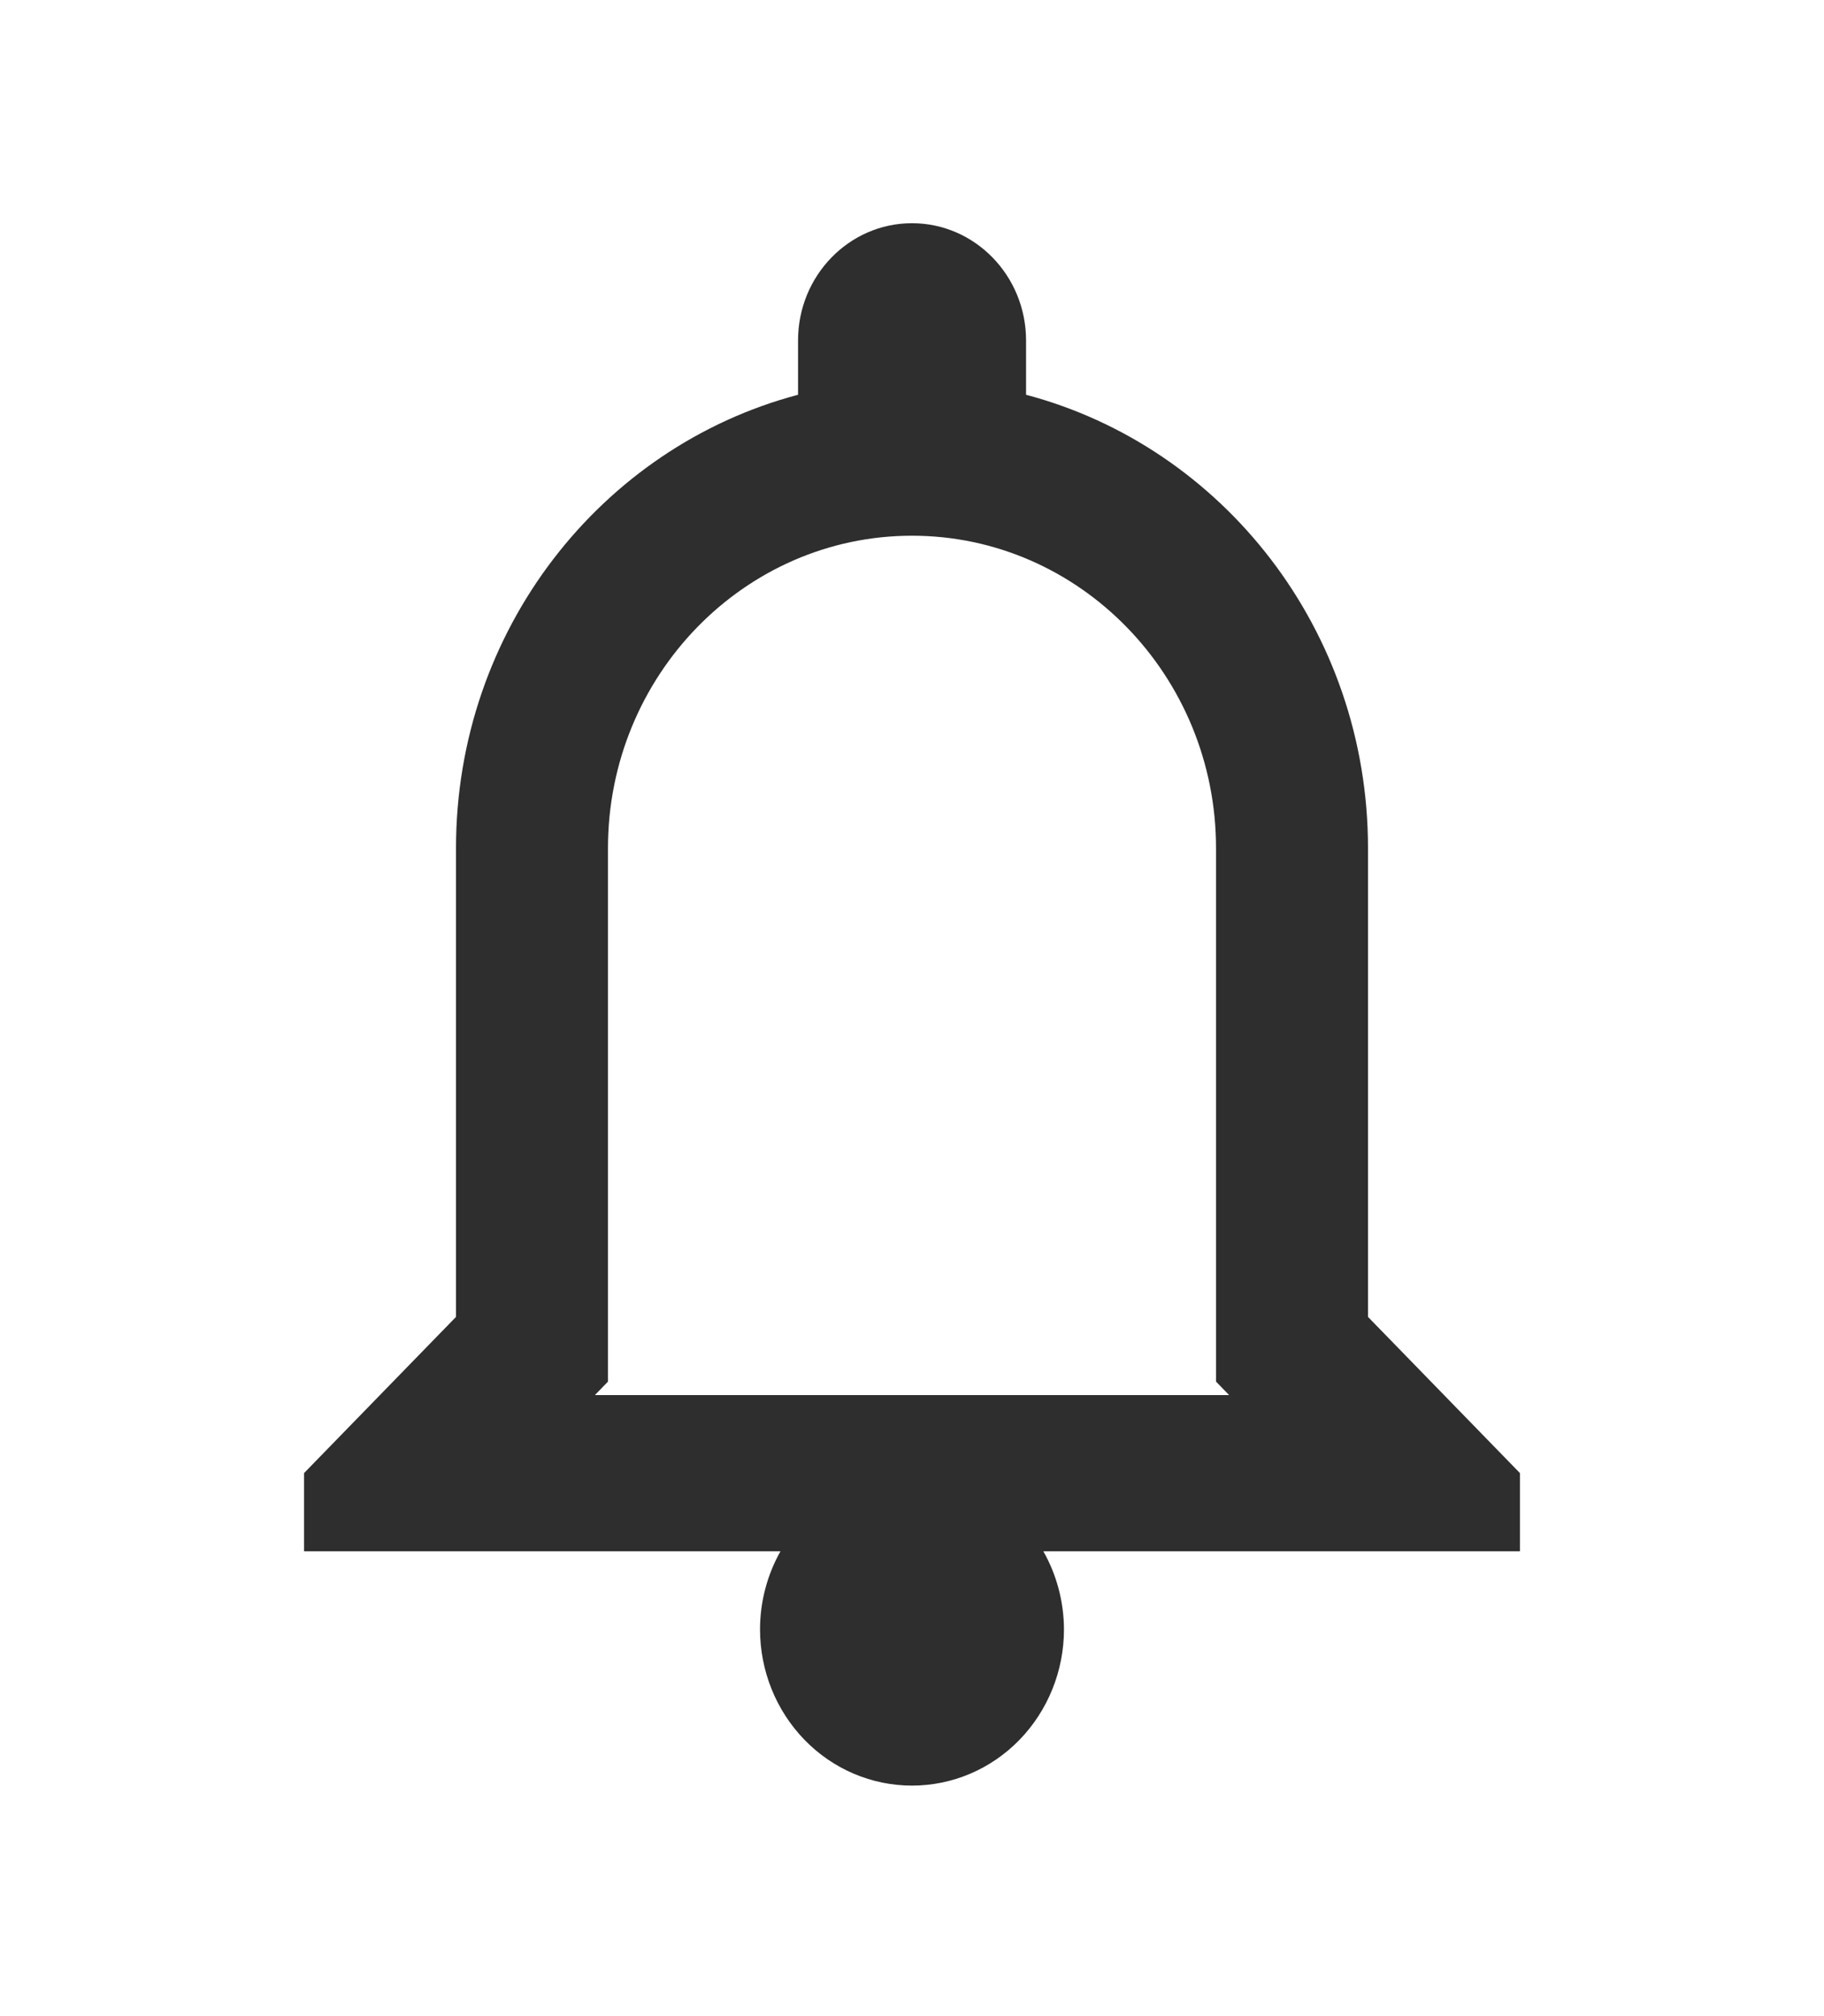 <svg width="19" height="21" viewBox="0 0 19 21" fill="none" xmlns="http://www.w3.org/2000/svg">
<path d="M9.5 2.325C8.845 2.325 8.313 2.872 8.313 3.546V4.112C6.265 4.654 4.75 6.561 4.75 8.835V13.717L3.167 15.344V16.158H8.13C7.991 16.405 7.917 16.686 7.917 16.972C7.917 17.403 8.084 17.817 8.38 18.122C8.677 18.428 9.08 18.599 9.5 18.599C9.92 18.599 10.323 18.428 10.62 18.122C10.916 17.817 11.083 17.403 11.083 16.972C11.082 16.686 11.008 16.405 10.868 16.158H15.833V15.344L14.25 13.717V8.835C14.25 6.561 12.735 4.654 10.688 4.112V3.546C10.688 2.872 10.155 2.325 9.5 2.325ZM9.5 5.58C11.246 5.58 12.667 7.04 12.667 8.835V13.717V14.391L12.803 14.531H6.197L6.333 14.391V13.717V8.835C6.333 7.04 7.754 5.58 9.5 5.58Z" fill="#2E2E2E"/>
</svg>
